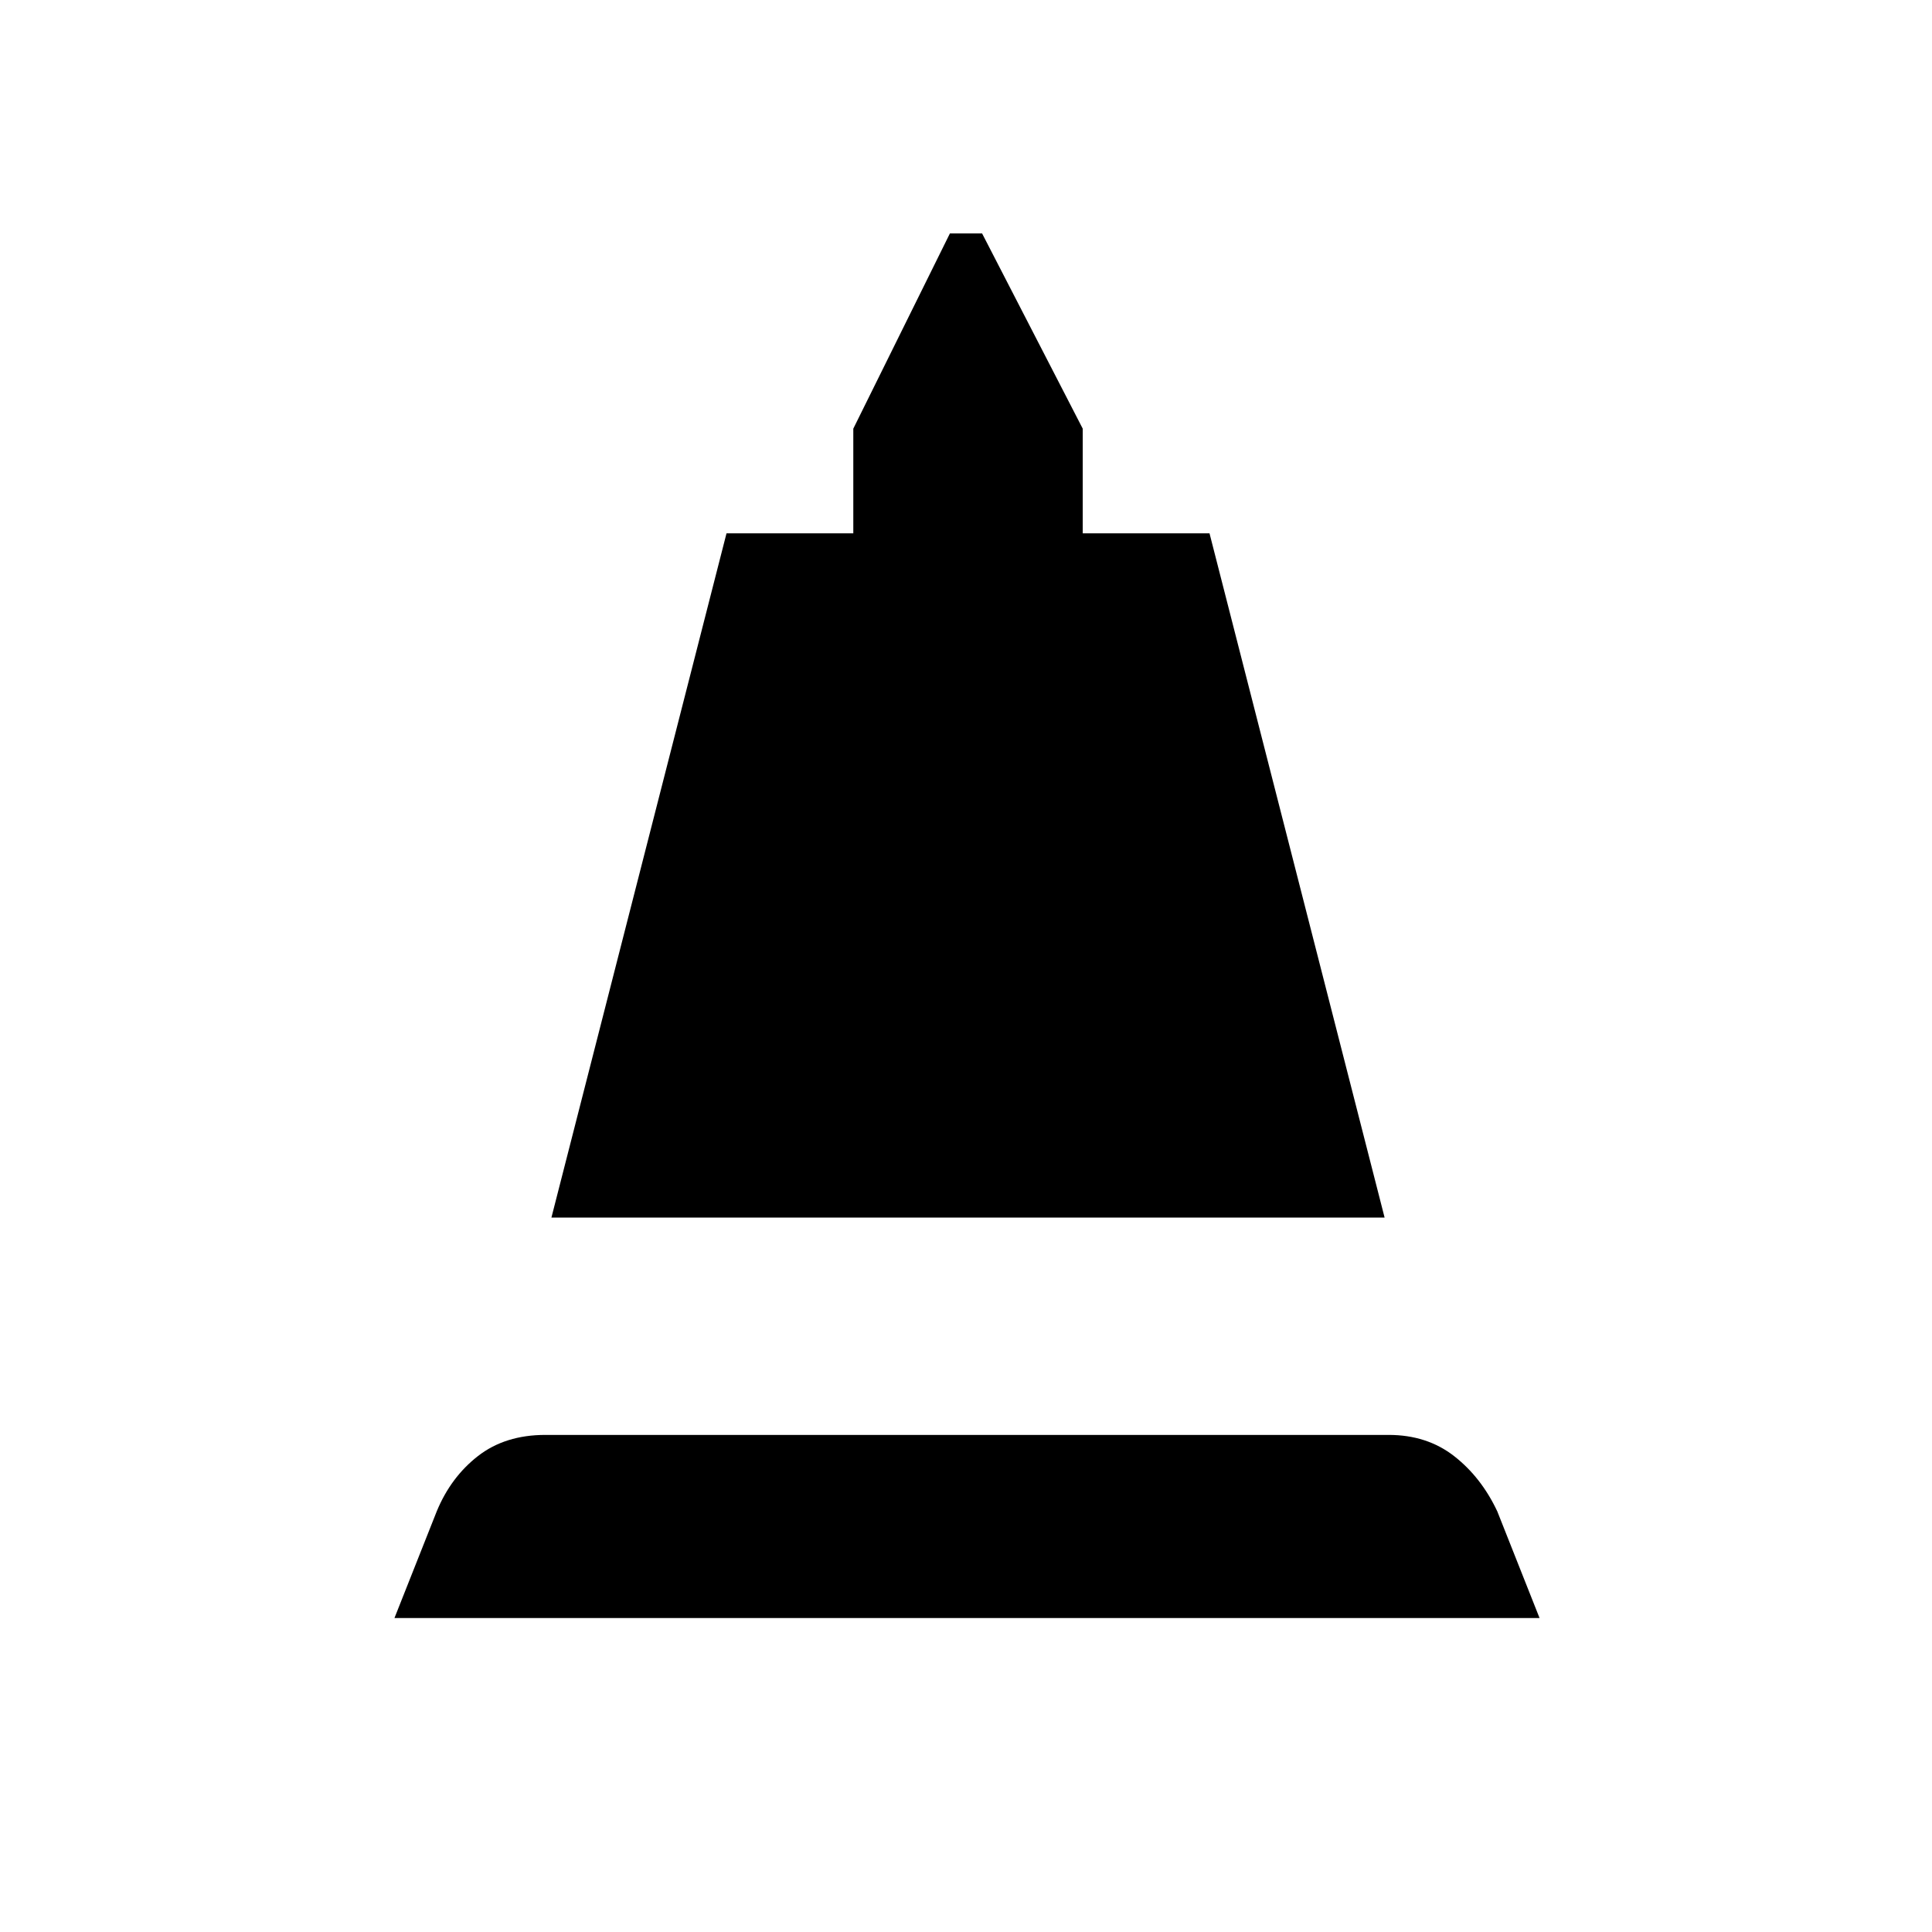 <svg xmlns="http://www.w3.org/2000/svg" height="48" viewBox="0 -960 960 960" width="48"><path d="m274-355 87-340h63v-52l48-97h16l50 97v52h63l87 340H274Zm-78 199 21-53q7-17 20.5-27.5T271-247h419q19 0 32.5 10.5T744-209l21 53H196Z"/></svg>